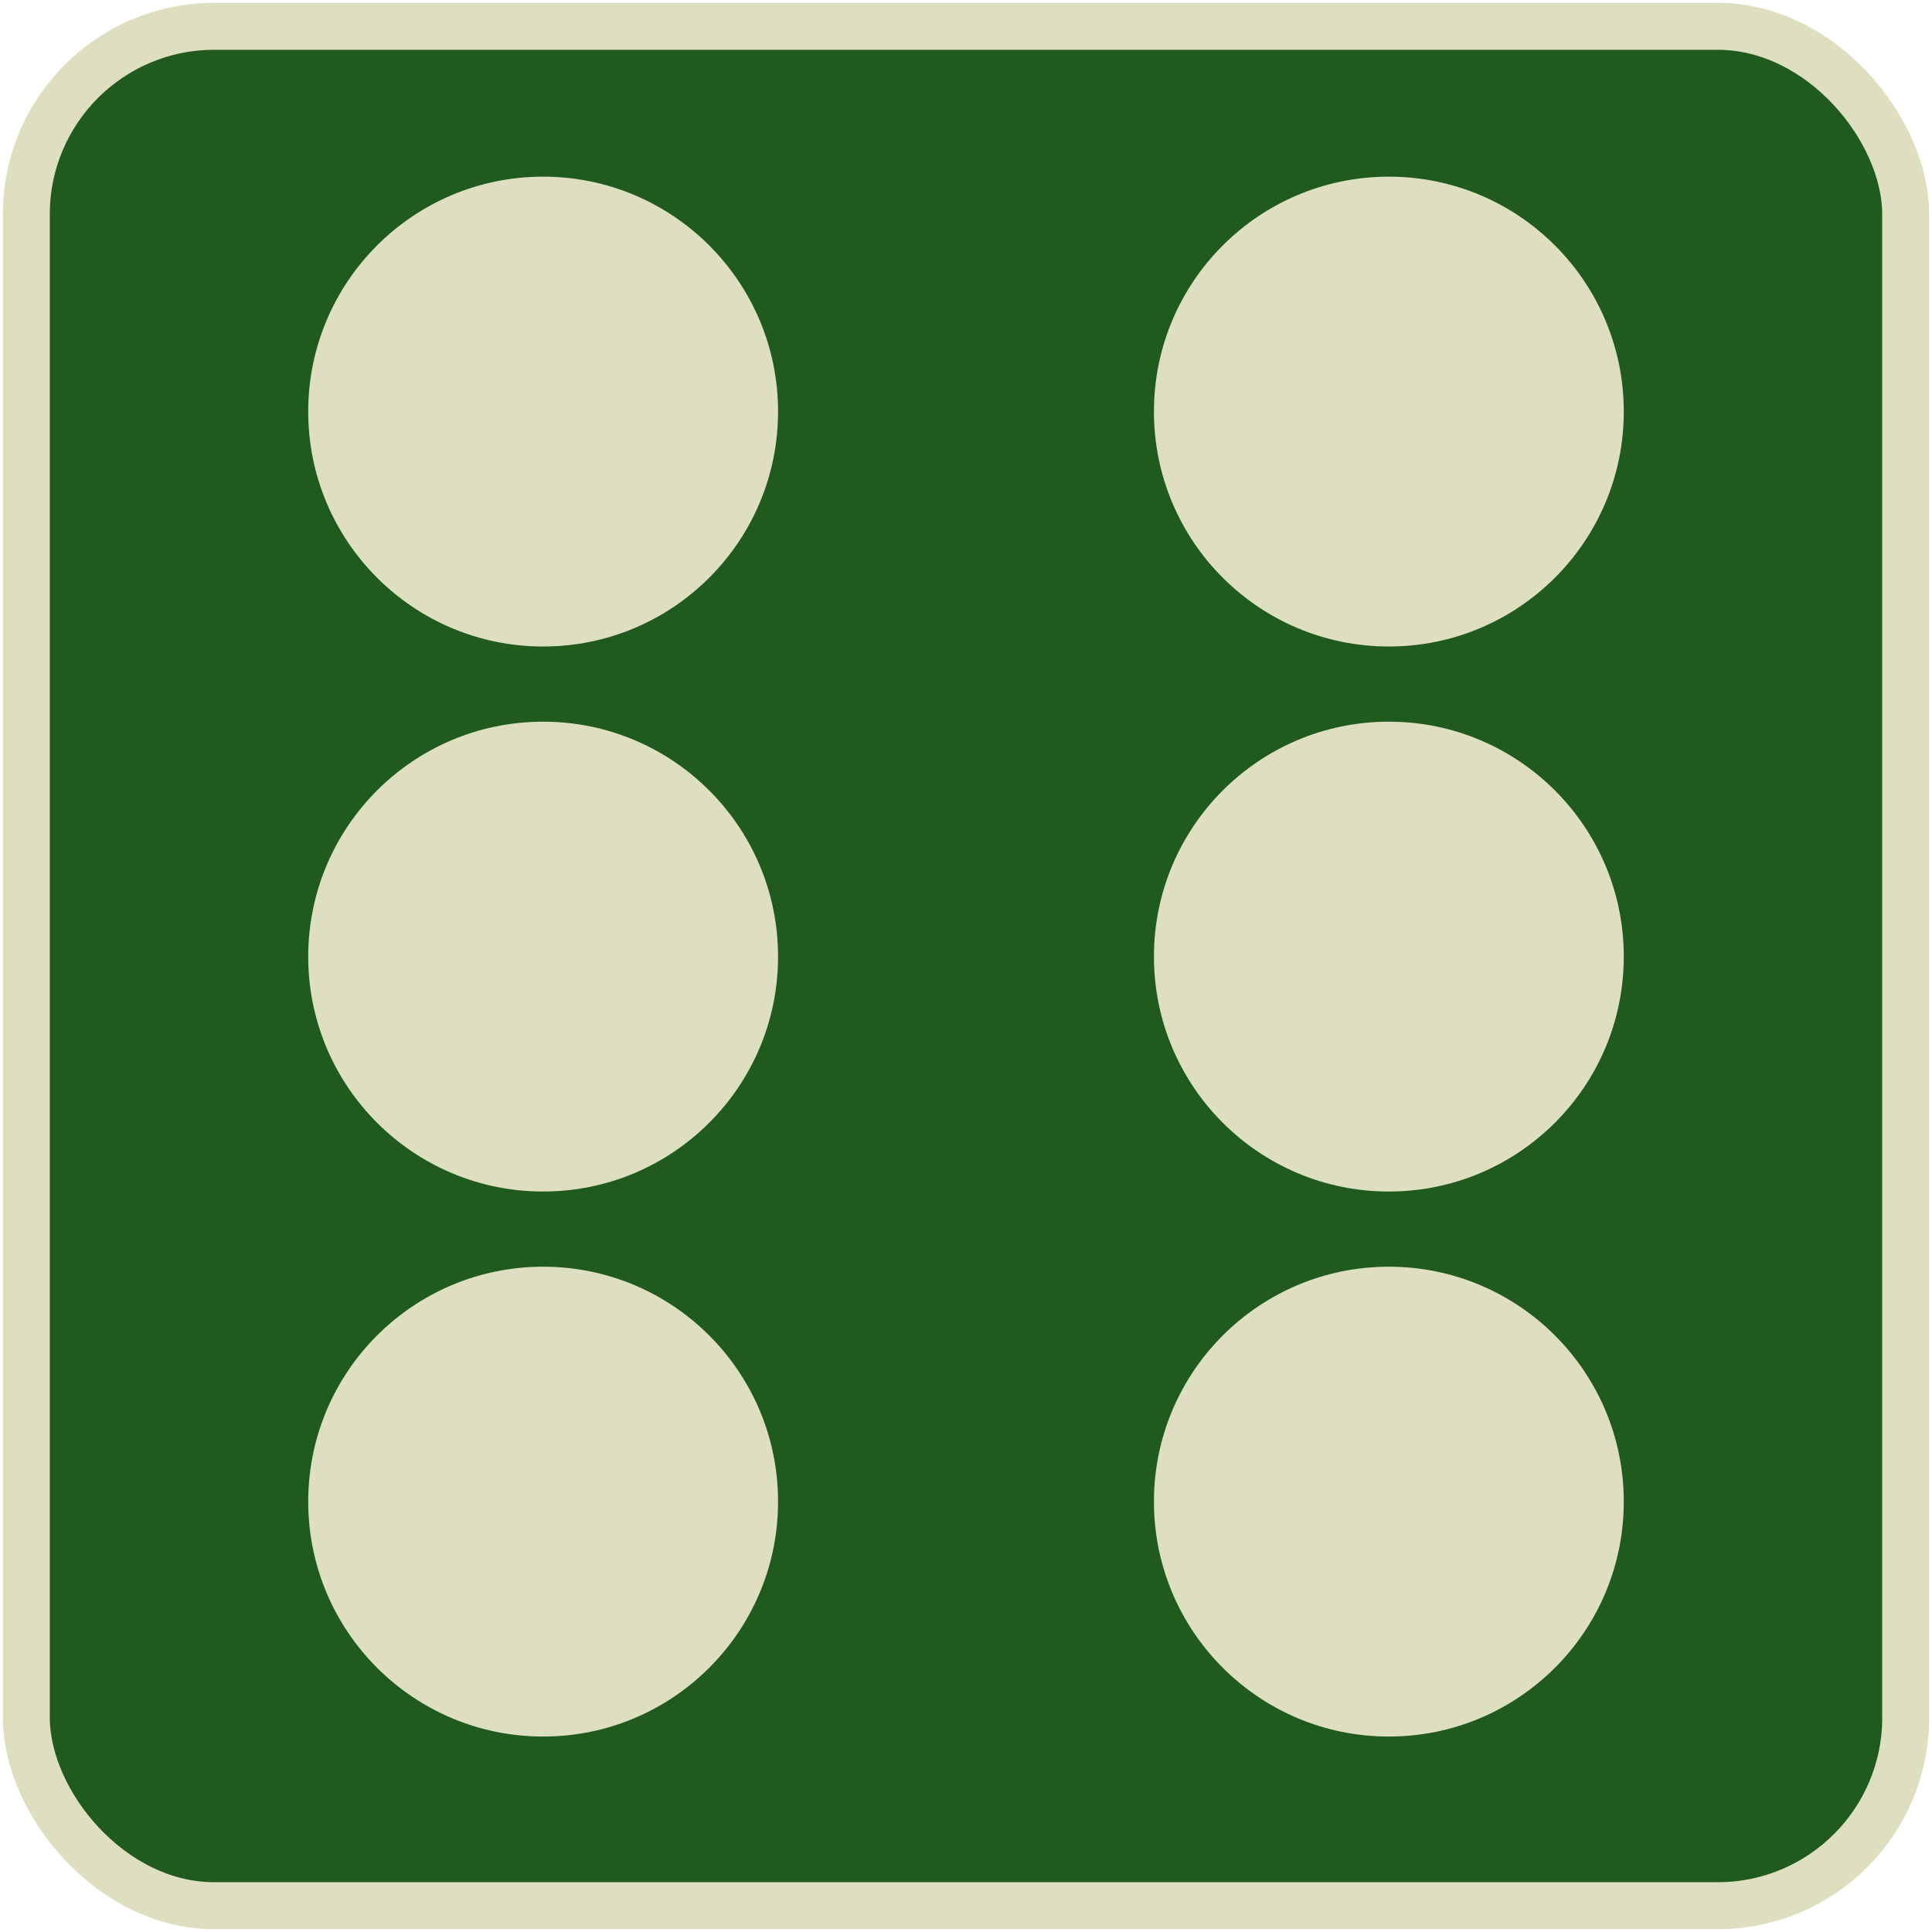<svg width="514" height="514" viewBox="0 0 514 514" fill="none" xmlns="http://www.w3.org/2000/svg">
<rect x="7" y="7" width="500" height="500" rx="50" fill="#205A1F" stroke="#DEDFC0" stroke-width="12.5"/>
<circle cx="62.5" cy="62.5" r="62.5" transform="matrix(-1 0 0 1 207 47)" fill="#DEDFC0"/>
<circle cx="62.5" cy="62.5" r="62.5" transform="matrix(-1 0 0 1 432 337)" fill="#DEDFC0"/>
<circle cx="369.5" cy="109.5" r="62.5" fill="#DEDFC0"/>
<circle cx="144.5" cy="399.5" r="62.5" fill="#DEDFC0"/>
<circle cx="369.5" cy="254.5" r="62.5" fill="#DEDFC0"/>
<circle cx="144.5" cy="254.5" r="62.5" fill="#DEDFC0"/>
</svg>
